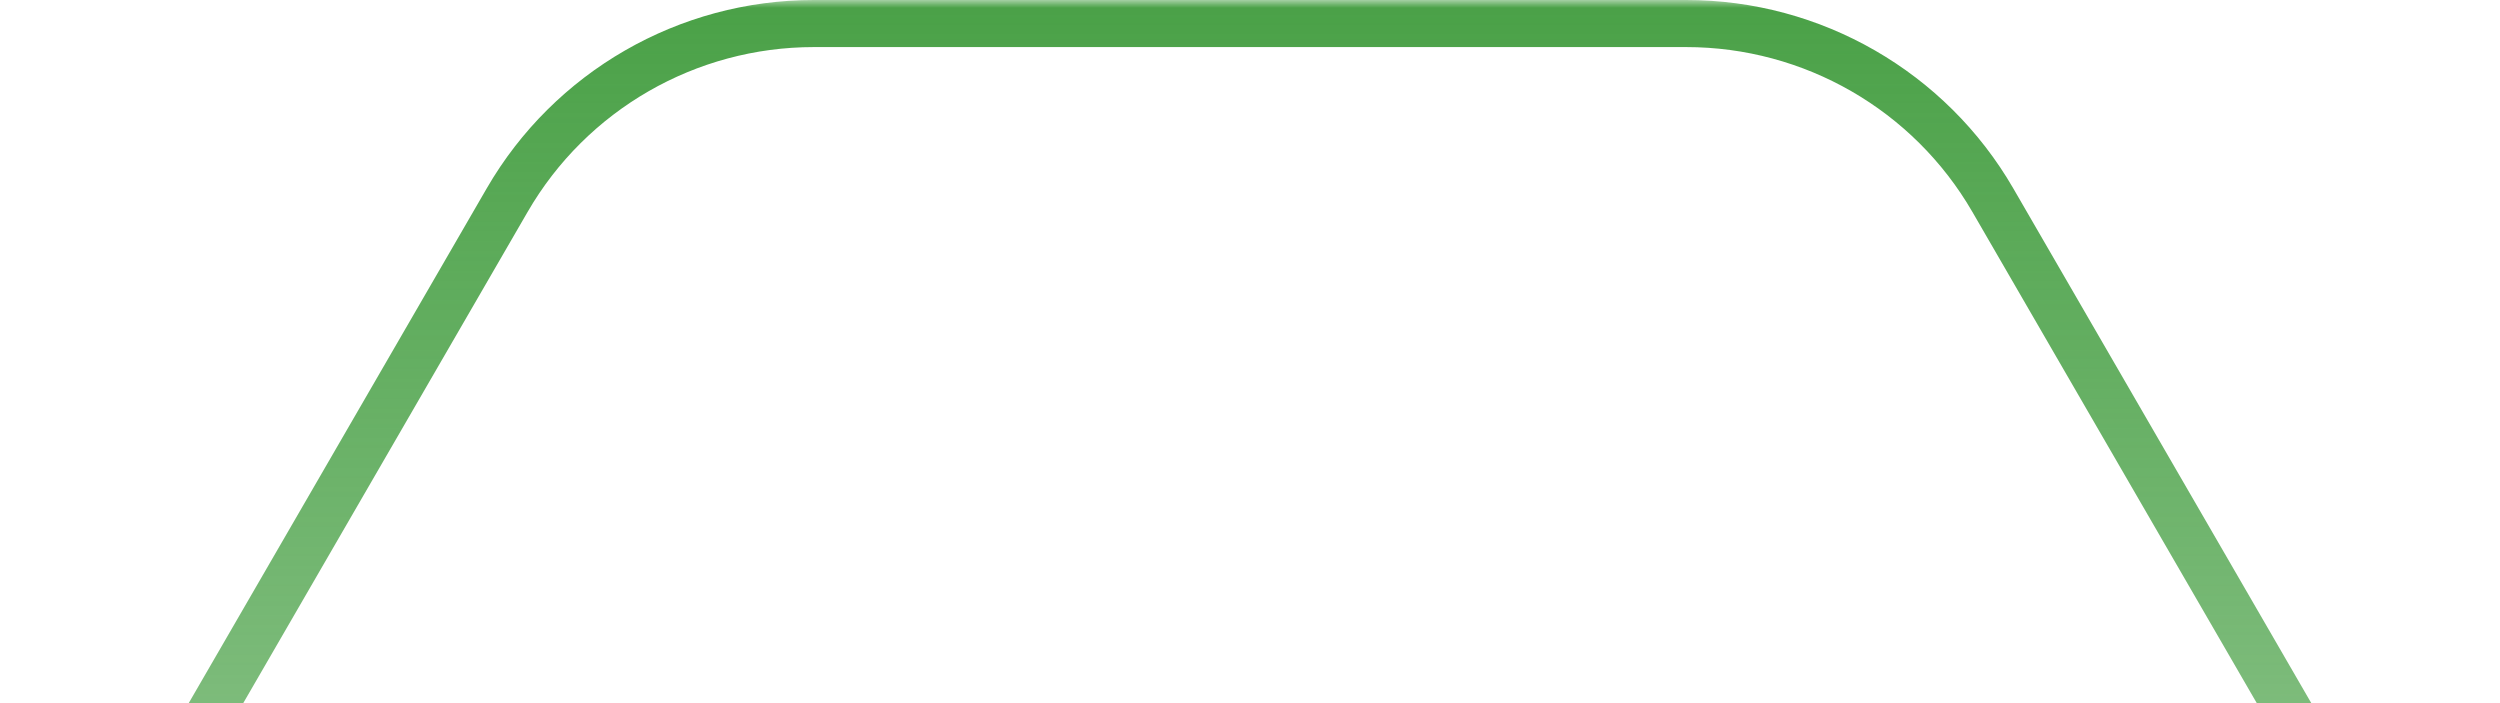<svg width="160" height="45" viewBox="0 0 160 45" fill="none" xmlns="http://www.w3.org/2000/svg">
<g clip-path="url(#clip0_2743_14720)">
<mask id="mask0_2743_14720" style="mask-type:luminance" maskUnits="userSpaceOnUse" x="0" y="0" width="160" height="47">
<path d="M160 0H0V46.08H160V0Z" fill="white"/>
</mask>
<g mask="url(#mask0_2743_14720)">
<path fill-rule="evenodd" clip-rule="evenodd" d="M52.087 141.627H107.913C115.47 141.627 122.453 137.606 126.231 131.08L154.145 82.867C157.923 76.341 157.923 68.299 154.145 61.773L126.231 13.56C122.453 7.034 115.47 3.013 107.913 3.013L52.087 3.013C44.53 3.013 37.547 7.034 33.769 13.56L5.856 61.773C2.077 68.299 2.077 76.341 5.856 82.867L33.769 131.08C37.547 137.606 44.53 141.627 52.087 141.627ZM107.913 144.64C116.55 144.64 124.53 140.045 128.848 132.587L156.762 84.373C161.08 76.915 161.08 67.725 156.762 60.267L128.848 12.053C124.53 4.595 116.55 -7.55014e-07 107.913 0L52.087 4.8805e-06C43.45 5.63552e-06 35.47 4.595 31.152 12.053L3.239 60.267C-1.08 67.725 -1.08 76.915 3.239 84.373L31.152 132.587C35.47 140.045 43.45 144.64 52.087 144.64H107.913Z" fill="url(#paint0_linear_2743_14720)"/>
</g>
</g>
<defs>
<linearGradient id="paint0_linear_2743_14720" x1="80" y1="144.64" x2="80" y2="0" gradientUnits="userSpaceOnUse">
<stop stop-color="#4AA147" stop-opacity="0.1"/>
<stop offset="1" stop-color="#4AA147"/>
</linearGradient>
<clipPath id="clip0_2743_14720">
<rect width="160" height="46.08" fill="white"/>
</clipPath>
</defs>
</svg>
